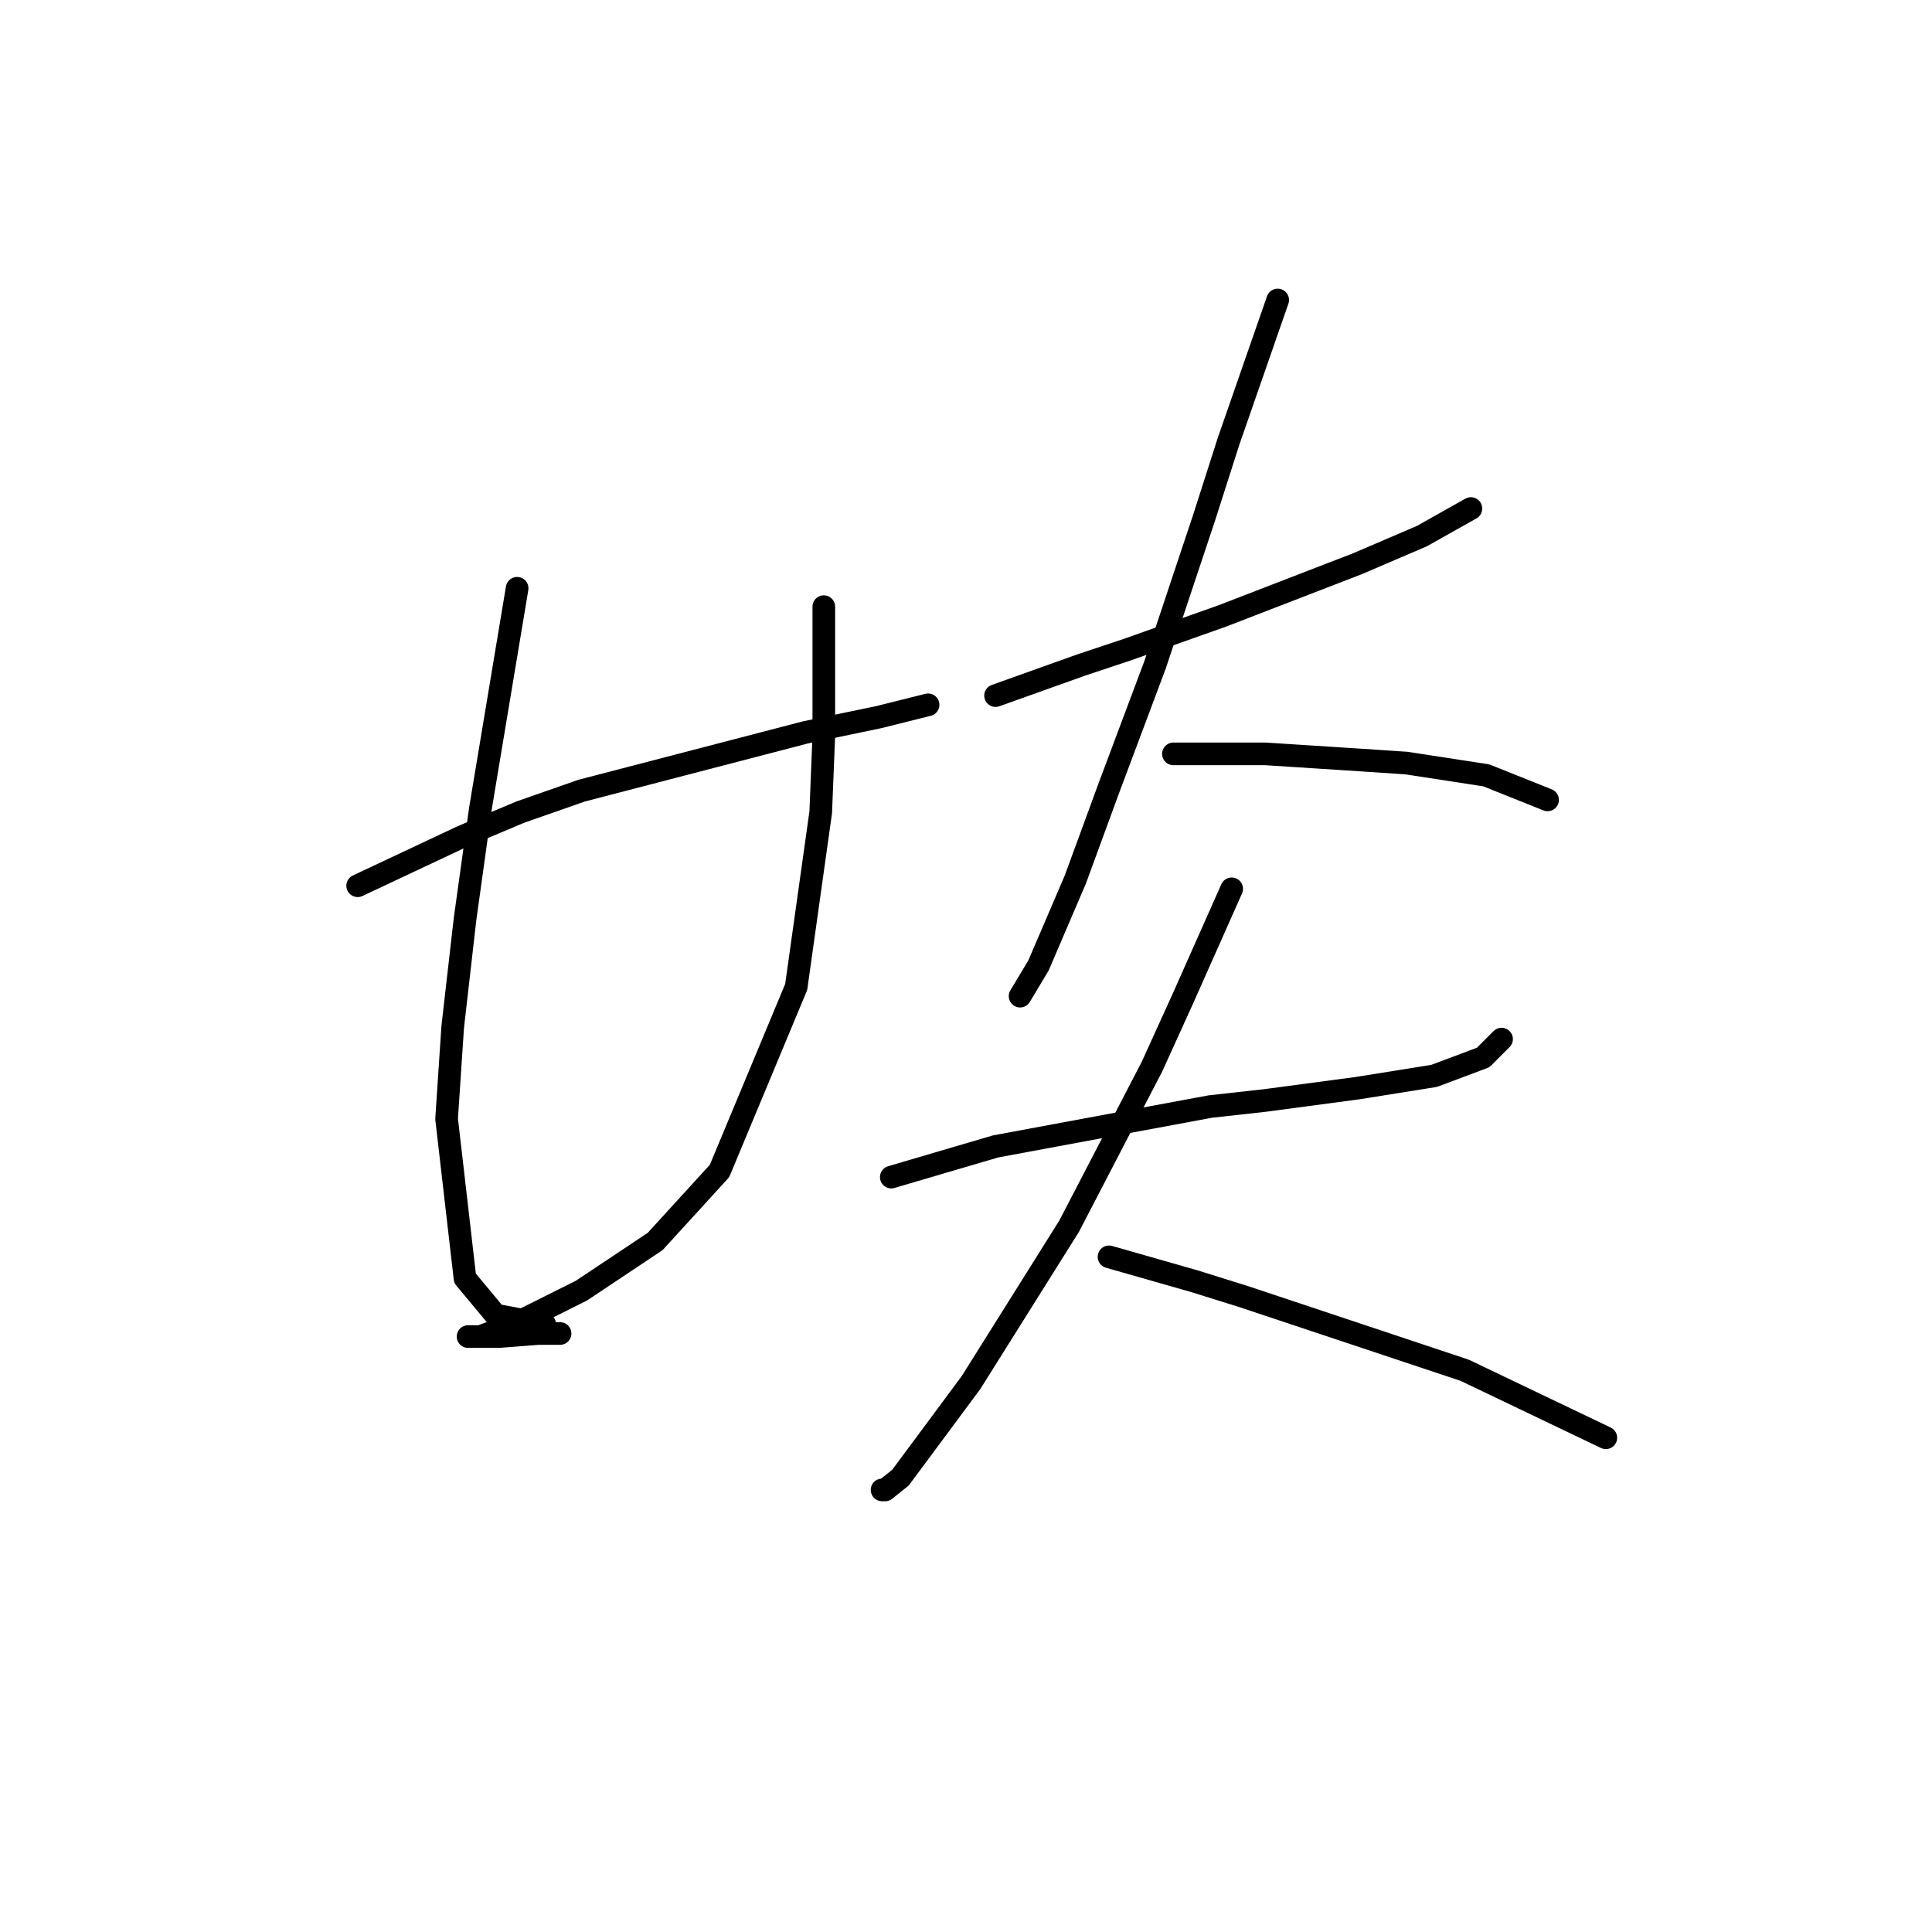 <?xml version="1.0" standalone="no"?>
    <svg width="256" height="256" xmlns="http://www.w3.org/2000/svg" version="1.1">
    <polyline stroke="black" stroke-width="3" stroke-linecap="round" fill="transparent" stroke-linejoin="round" points="47.391 117.366 54.299 114.116 61.208 110.865 68.928 107.614 77.056 104.769 106.721 97.048 116.473 95.016 121.35 93.797 122.975 93.391 122.975 93.391 " />
        <polyline stroke="black" stroke-width="3" stroke-linecap="round" fill="transparent" stroke-linejoin="round" points="68.522 77.949 66.084 92.578 63.646 107.207 61.614 121.836 59.988 136.059 59.176 148.25 61.614 169.381 65.678 174.258 72.179 175.477 72.179 175.477 " />
        <polyline stroke="black" stroke-width="3" stroke-linecap="round" fill="transparent" stroke-linejoin="round" points="109.159 80.387 109.159 88.921 109.159 97.455 108.752 107.614 105.501 130.777 95.342 155.158 86.809 164.505 77.056 171.007 69.741 174.664 66.897 175.883 63.646 177.102 62.02 177.102 62.427 177.102 66.084 177.102 71.367 176.696 74.211 176.696 74.211 176.696 " />
        <polyline stroke="black" stroke-width="3" stroke-linecap="round" fill="transparent" stroke-linejoin="round" points="131.915 92.172 137.604 90.14 143.293 88.108 149.389 86.076 161.986 81.606 179.866 74.698 188.4 71.041 194.902 67.383 194.902 67.383 " />
        <polyline stroke="black" stroke-width="3" stroke-linecap="round" fill="transparent" stroke-linejoin="round" points="169.301 39.751 166.05 49.097 162.799 58.443 159.548 68.603 153.046 88.108 146.951 104.363 142.481 116.554 138.823 125.087 137.604 127.932 135.166 131.996 135.166 131.996 " />
        <polyline stroke="black" stroke-width="3" stroke-linecap="round" fill="transparent" stroke-linejoin="round" points="155.484 99.893 161.58 99.893 167.675 99.893 180.273 100.705 186.368 101.112 196.934 102.737 205.061 105.988 205.061 105.988 " />
        <polyline stroke="black" stroke-width="3" stroke-linecap="round" fill="transparent" stroke-linejoin="round" points="118.099 155.971 125.007 153.939 131.915 151.908 160.361 146.625 167.675 145.812 179.866 144.187 190.026 142.561 196.527 140.123 198.966 137.685 198.966 137.685 " />
        <polyline stroke="black" stroke-width="3" stroke-linecap="round" fill="transparent" stroke-linejoin="round" points="163.205 117.773 159.954 125.087 156.703 132.402 152.64 141.342 141.668 162.473 128.664 183.198 119.318 195.795 117.286 197.421 116.88 197.421 116.88 197.421 " />
        <polyline stroke="black" stroke-width="3" stroke-linecap="round" fill="transparent" stroke-linejoin="round" points="146.951 166.537 152.64 168.162 158.329 169.788 164.831 171.819 194.089 181.572 212.782 190.512 212.782 190.512 " />
        </svg>